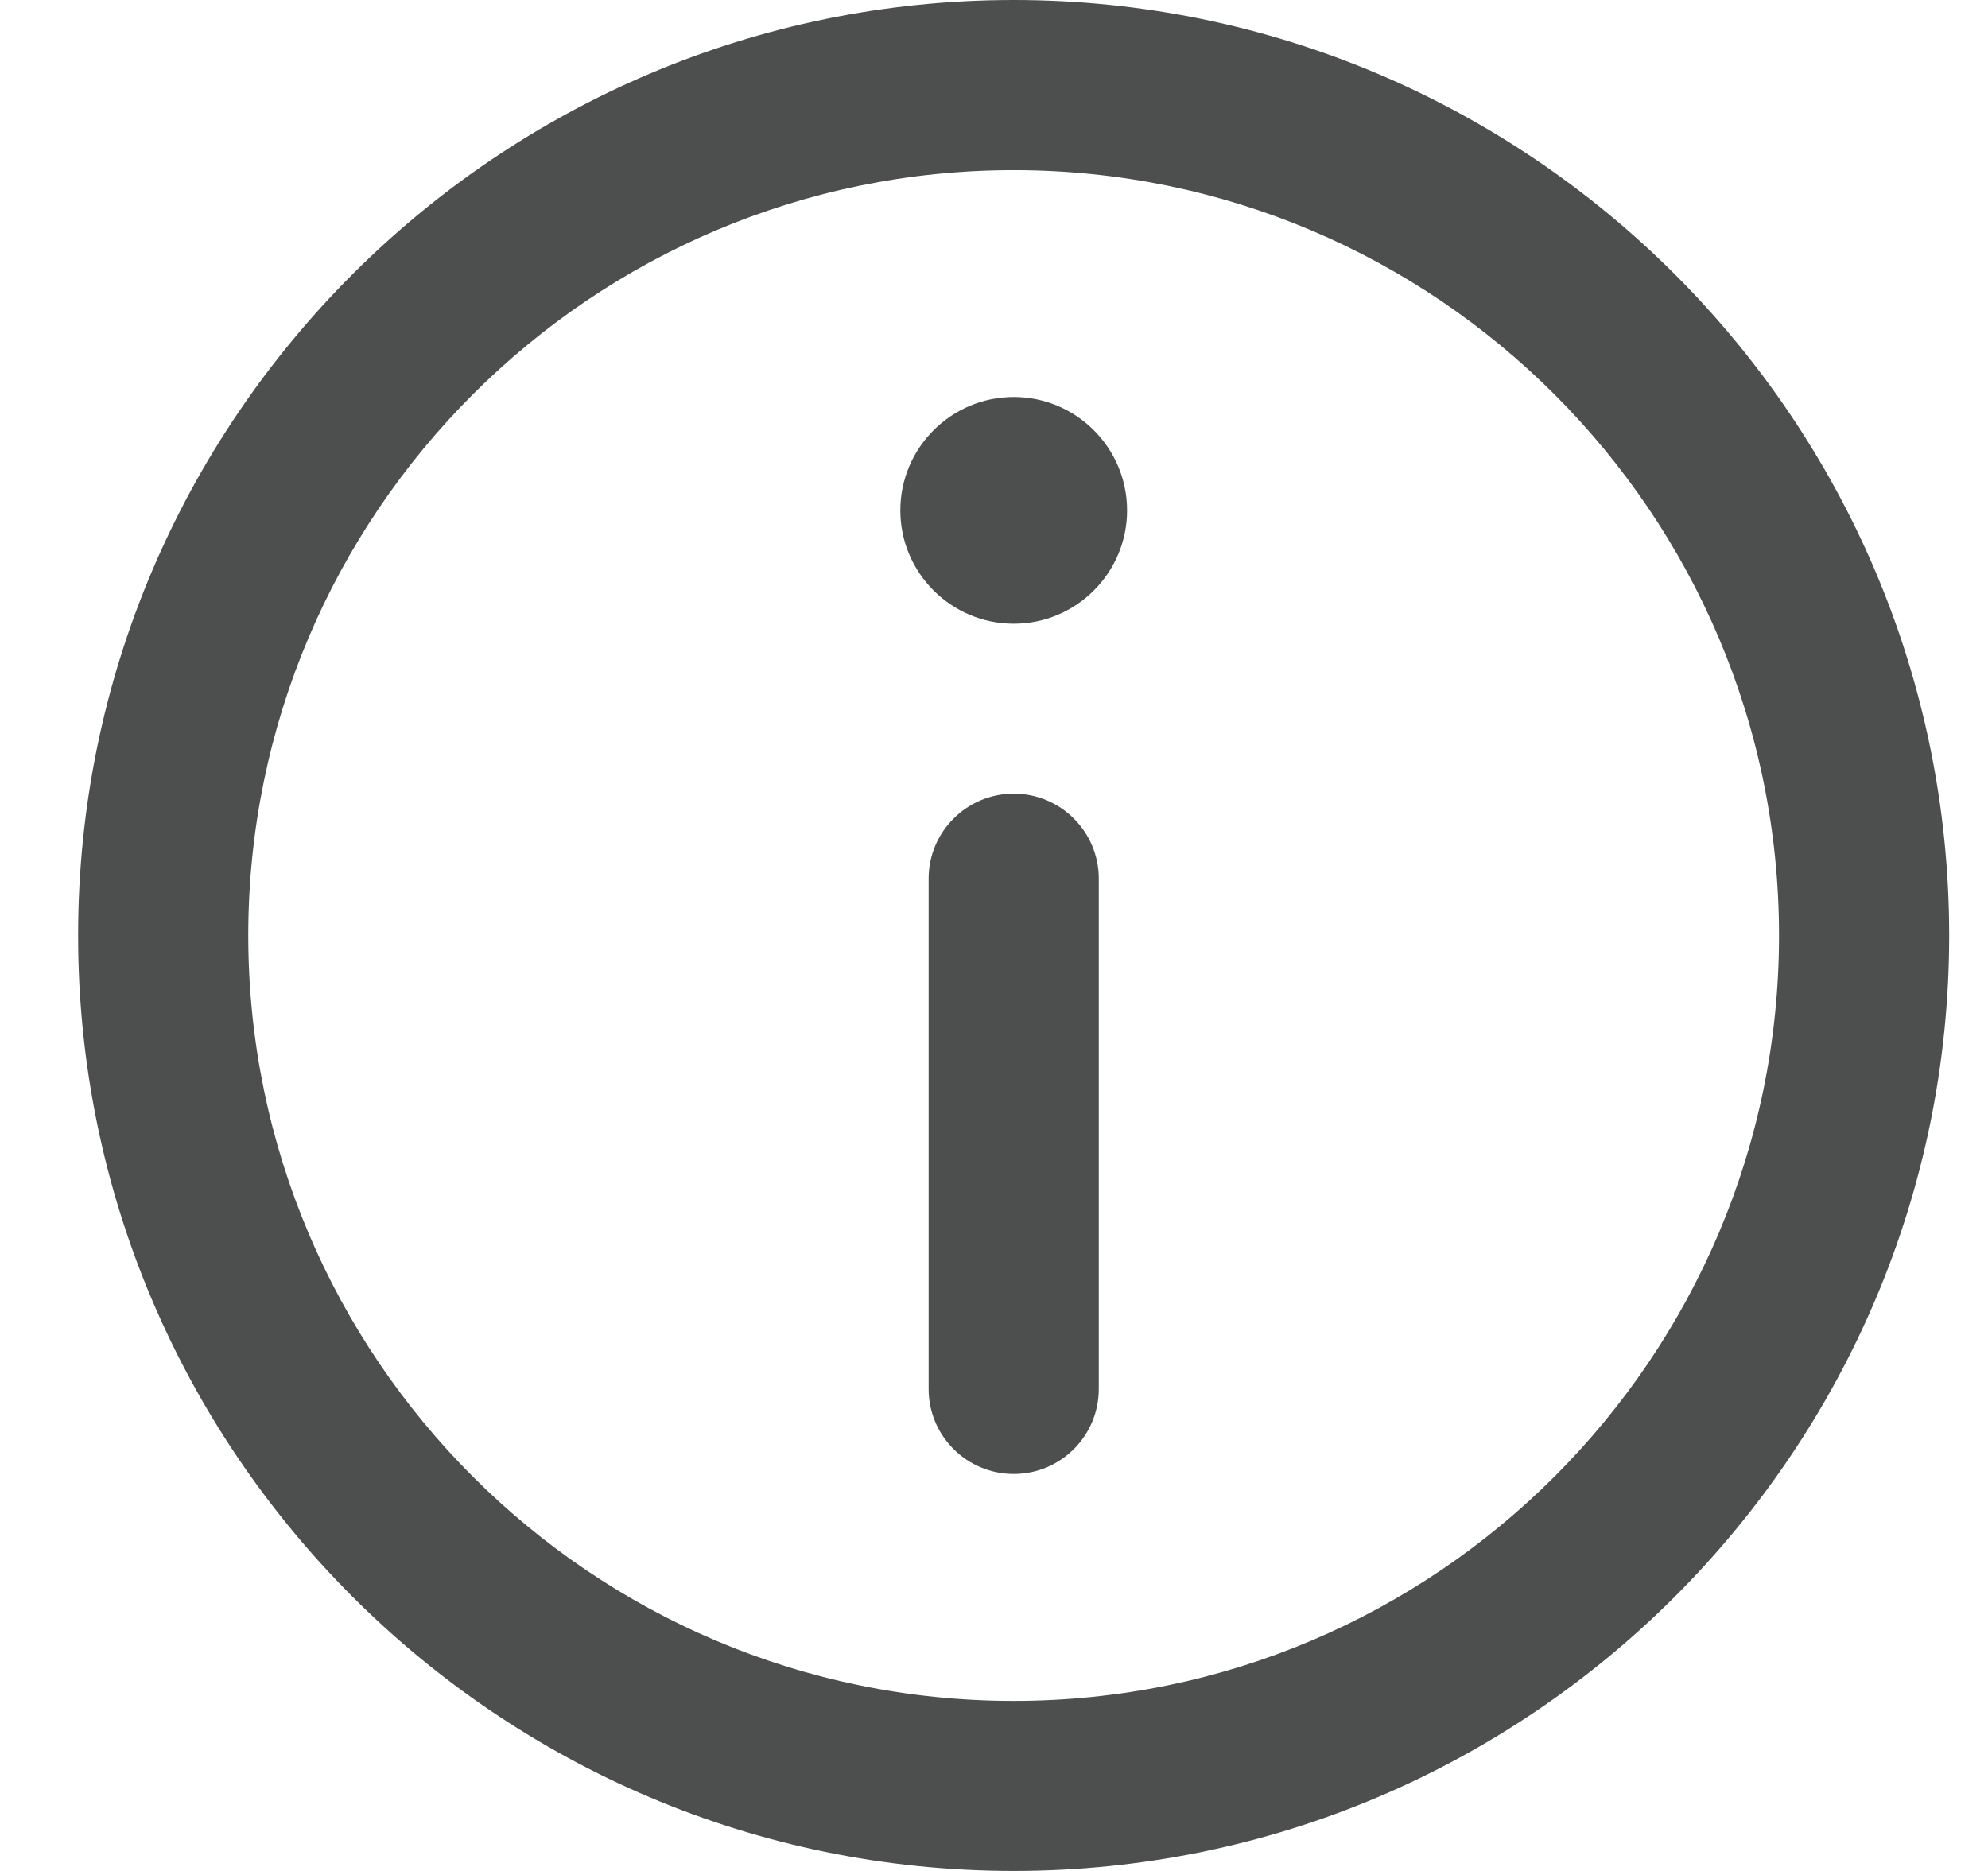 <svg width="17" height="16" viewBox="0 0 17 16" fill="none" xmlns="http://www.w3.org/2000/svg">
<g clip-path="url(#clip0_397_18525)">
<path d="M8.668 0C4.257 0 0.668 3.589 0.668 8C0.668 12.411 4.257 16 8.668 16C13.079 16 16.668 12.411 16.668 8C16.668 3.589 13.079 0 8.668 0ZM8.668 14.546C5.059 14.546 2.123 11.609 2.123 8C2.123 4.391 5.059 1.455 8.668 1.455C12.277 1.455 15.213 4.391 15.213 8C15.213 11.609 12.277 14.546 8.668 14.546Z" fill="#4D4F4E"/>
<path d="M8.669 3.395C8.134 3.395 7.699 3.83 7.699 4.365C7.699 4.899 8.134 5.334 8.669 5.334C9.203 5.334 9.638 4.899 9.638 4.365C9.638 3.83 9.203 3.395 8.669 3.395Z" fill="#4D4F4E"/>
<path d="M8.669 6.787C8.267 6.787 7.941 7.113 7.941 7.514V11.878C7.941 12.28 8.267 12.605 8.669 12.605C9.07 12.605 9.396 12.28 9.396 11.878V7.514C9.396 7.113 9.07 6.787 8.669 6.787Z" fill="#4D4F4E"/>
</g>
<defs>
<clipPath id="clip0_397_18525">
<rect width="16" height="16" fill="white" transform="translate(0.668)"/>
</clipPath>
</defs>
</svg>
